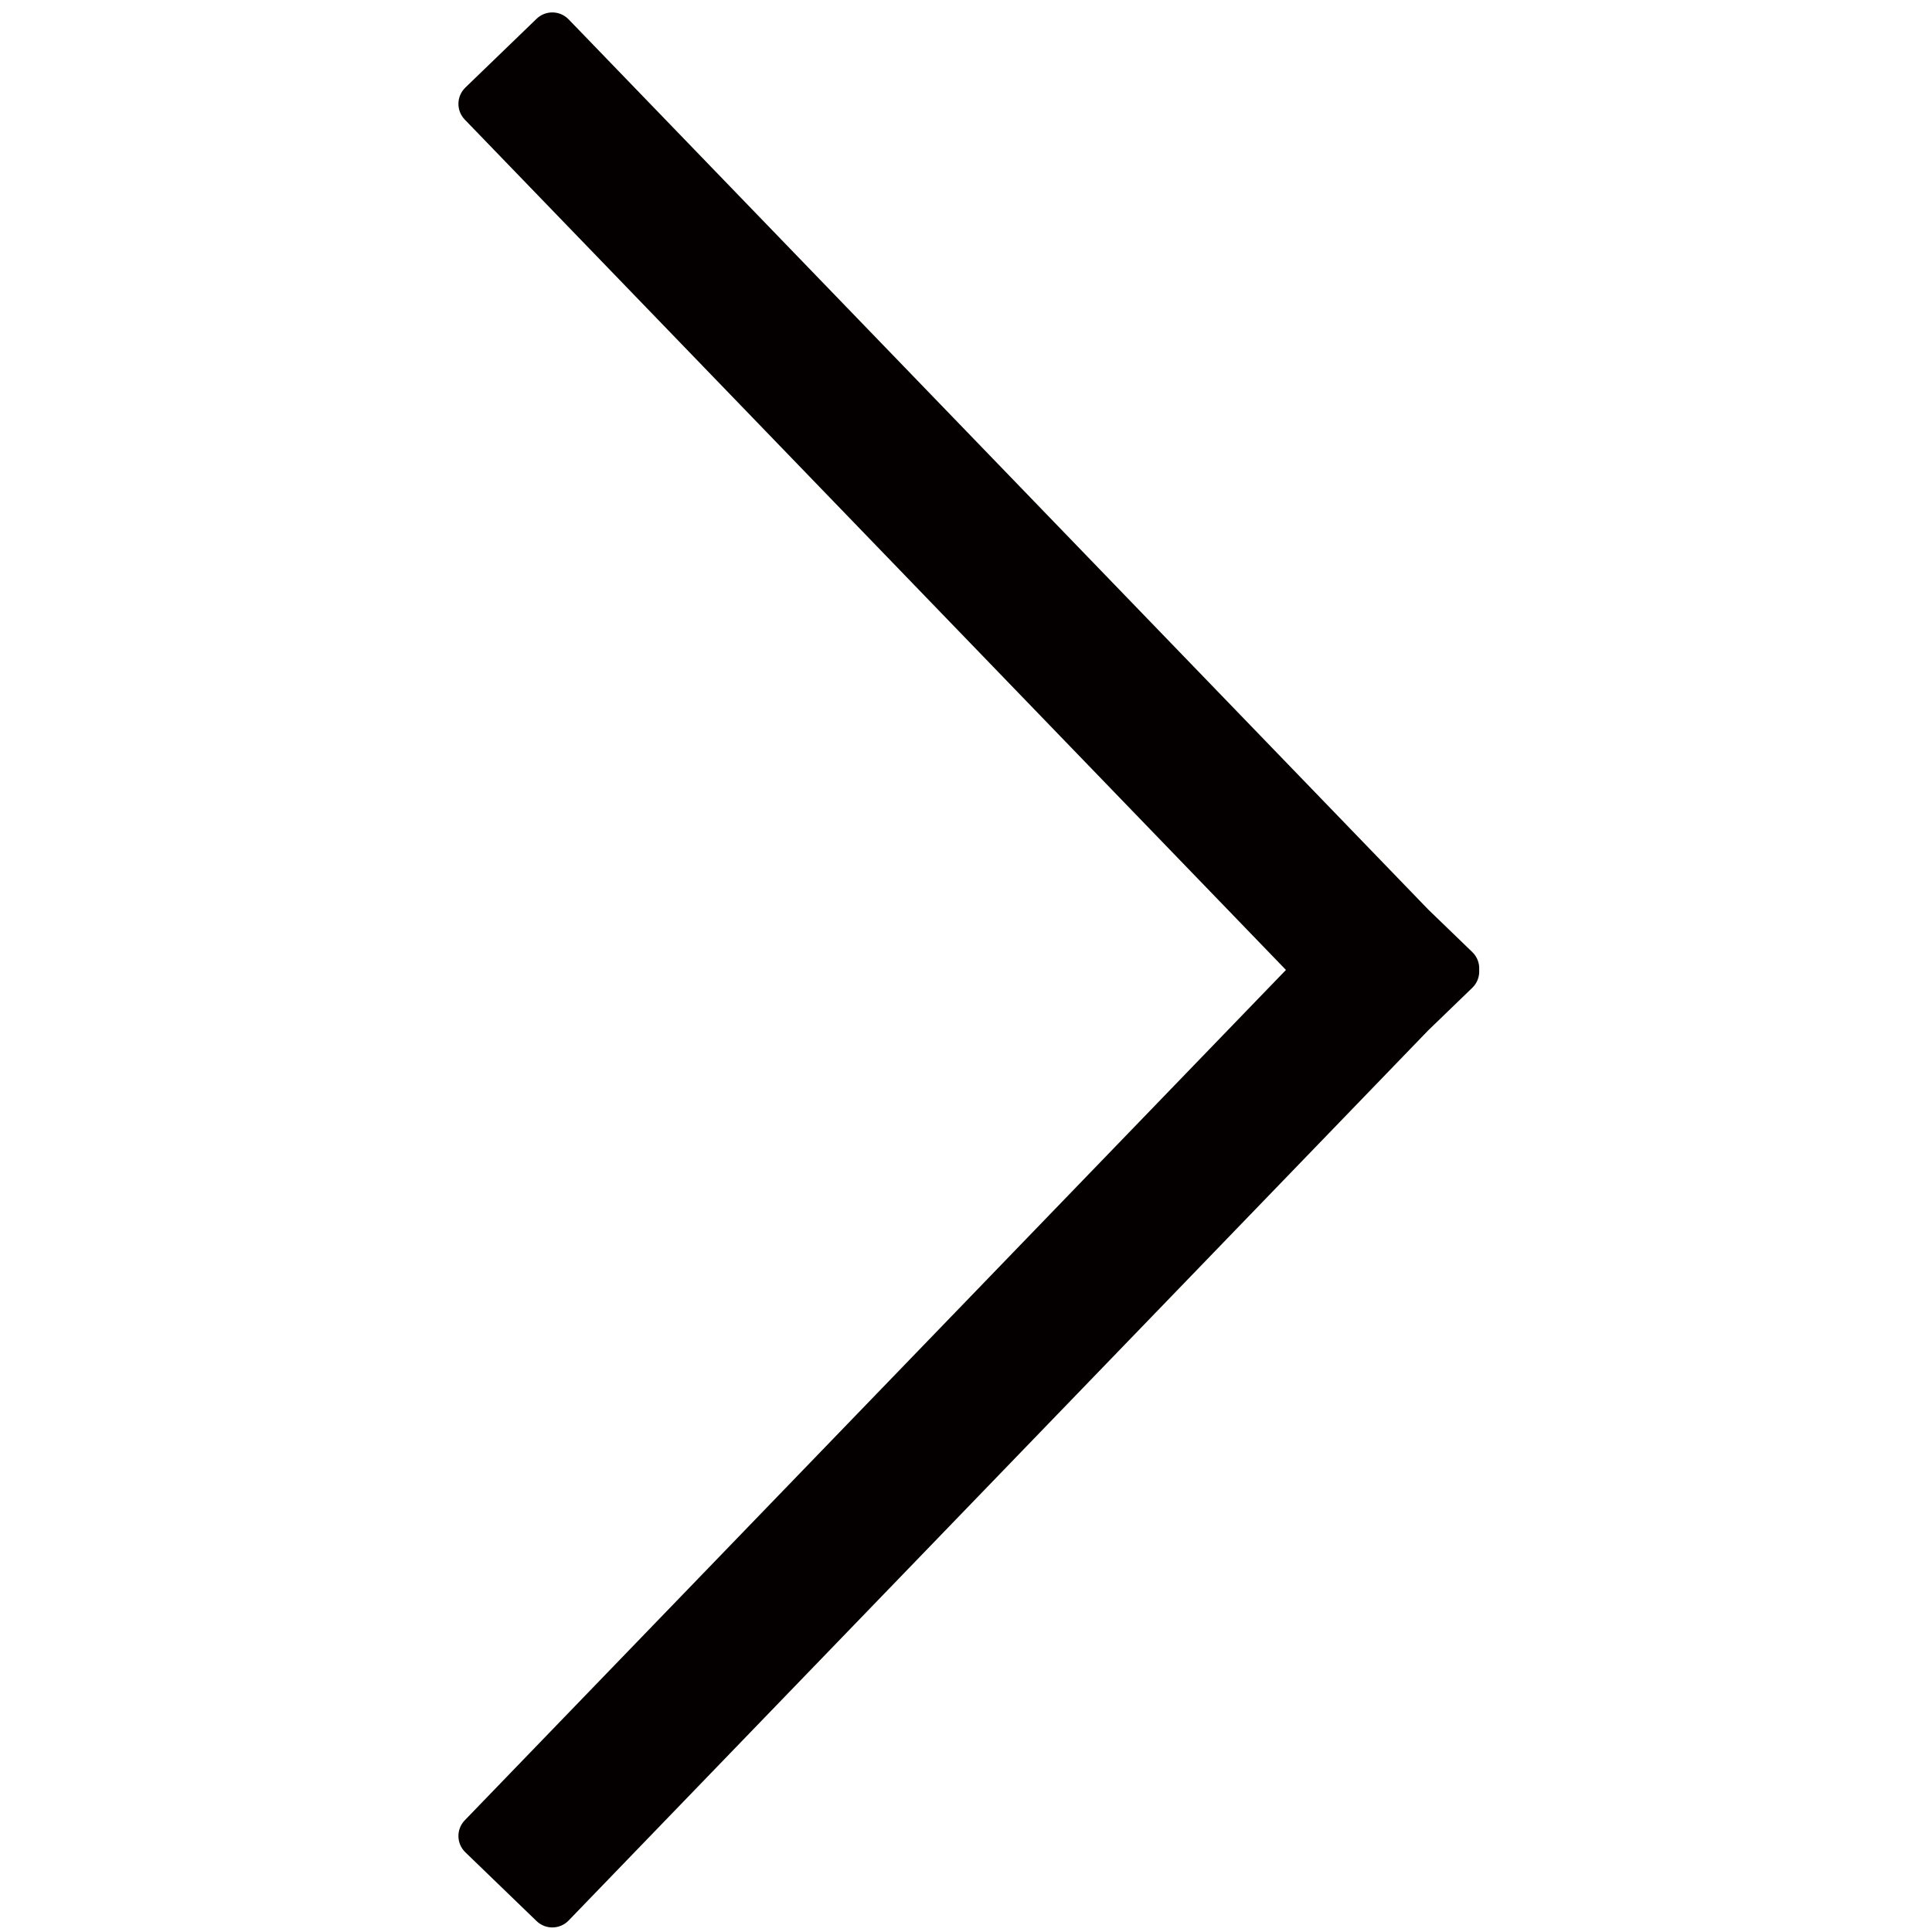 <?xml version="1.0" encoding="utf-8"?>
<!-- Generator: Adobe Illustrator 16.0.0, SVG Export Plug-In . SVG Version: 6.00 Build 0)  -->
<!DOCTYPE svg PUBLIC "-//W3C//DTD SVG 1.1//EN" "http://www.w3.org/Graphics/SVG/1.1/DTD/svg11.dtd">
<svg version="1.1" id="图层_1" xmlns="http://www.w3.org/2000/svg" xmlns:xlink="http://www.w3.org/1999/xlink" x="0px" y="0px"
	 width="1024px" height="1024px" viewBox="0 0 1024 1024" enable-background="new 0 0 1024 1024" xml:space="preserve">
<path fill="#040000" d="M284.403,9.954L246.64,46.421c-4.768,4.604-4.9,12.201-0.296,16.969l435.233,450.696L246.344,964.783
	c-4.604,4.768-4.471,12.364,0.296,16.968l37.763,36.468c4.768,4.603,12.364,4.471,16.968-0.297L757.053,546.05l23.312-22.513
	c2.65-2.559,3.863-6.043,3.632-9.451c0.231-3.408-0.981-6.893-3.632-9.451l-23.306-22.507L301.371,10.251
	C296.767,5.482,289.171,5.351,284.403,9.954z"/>
</svg>
